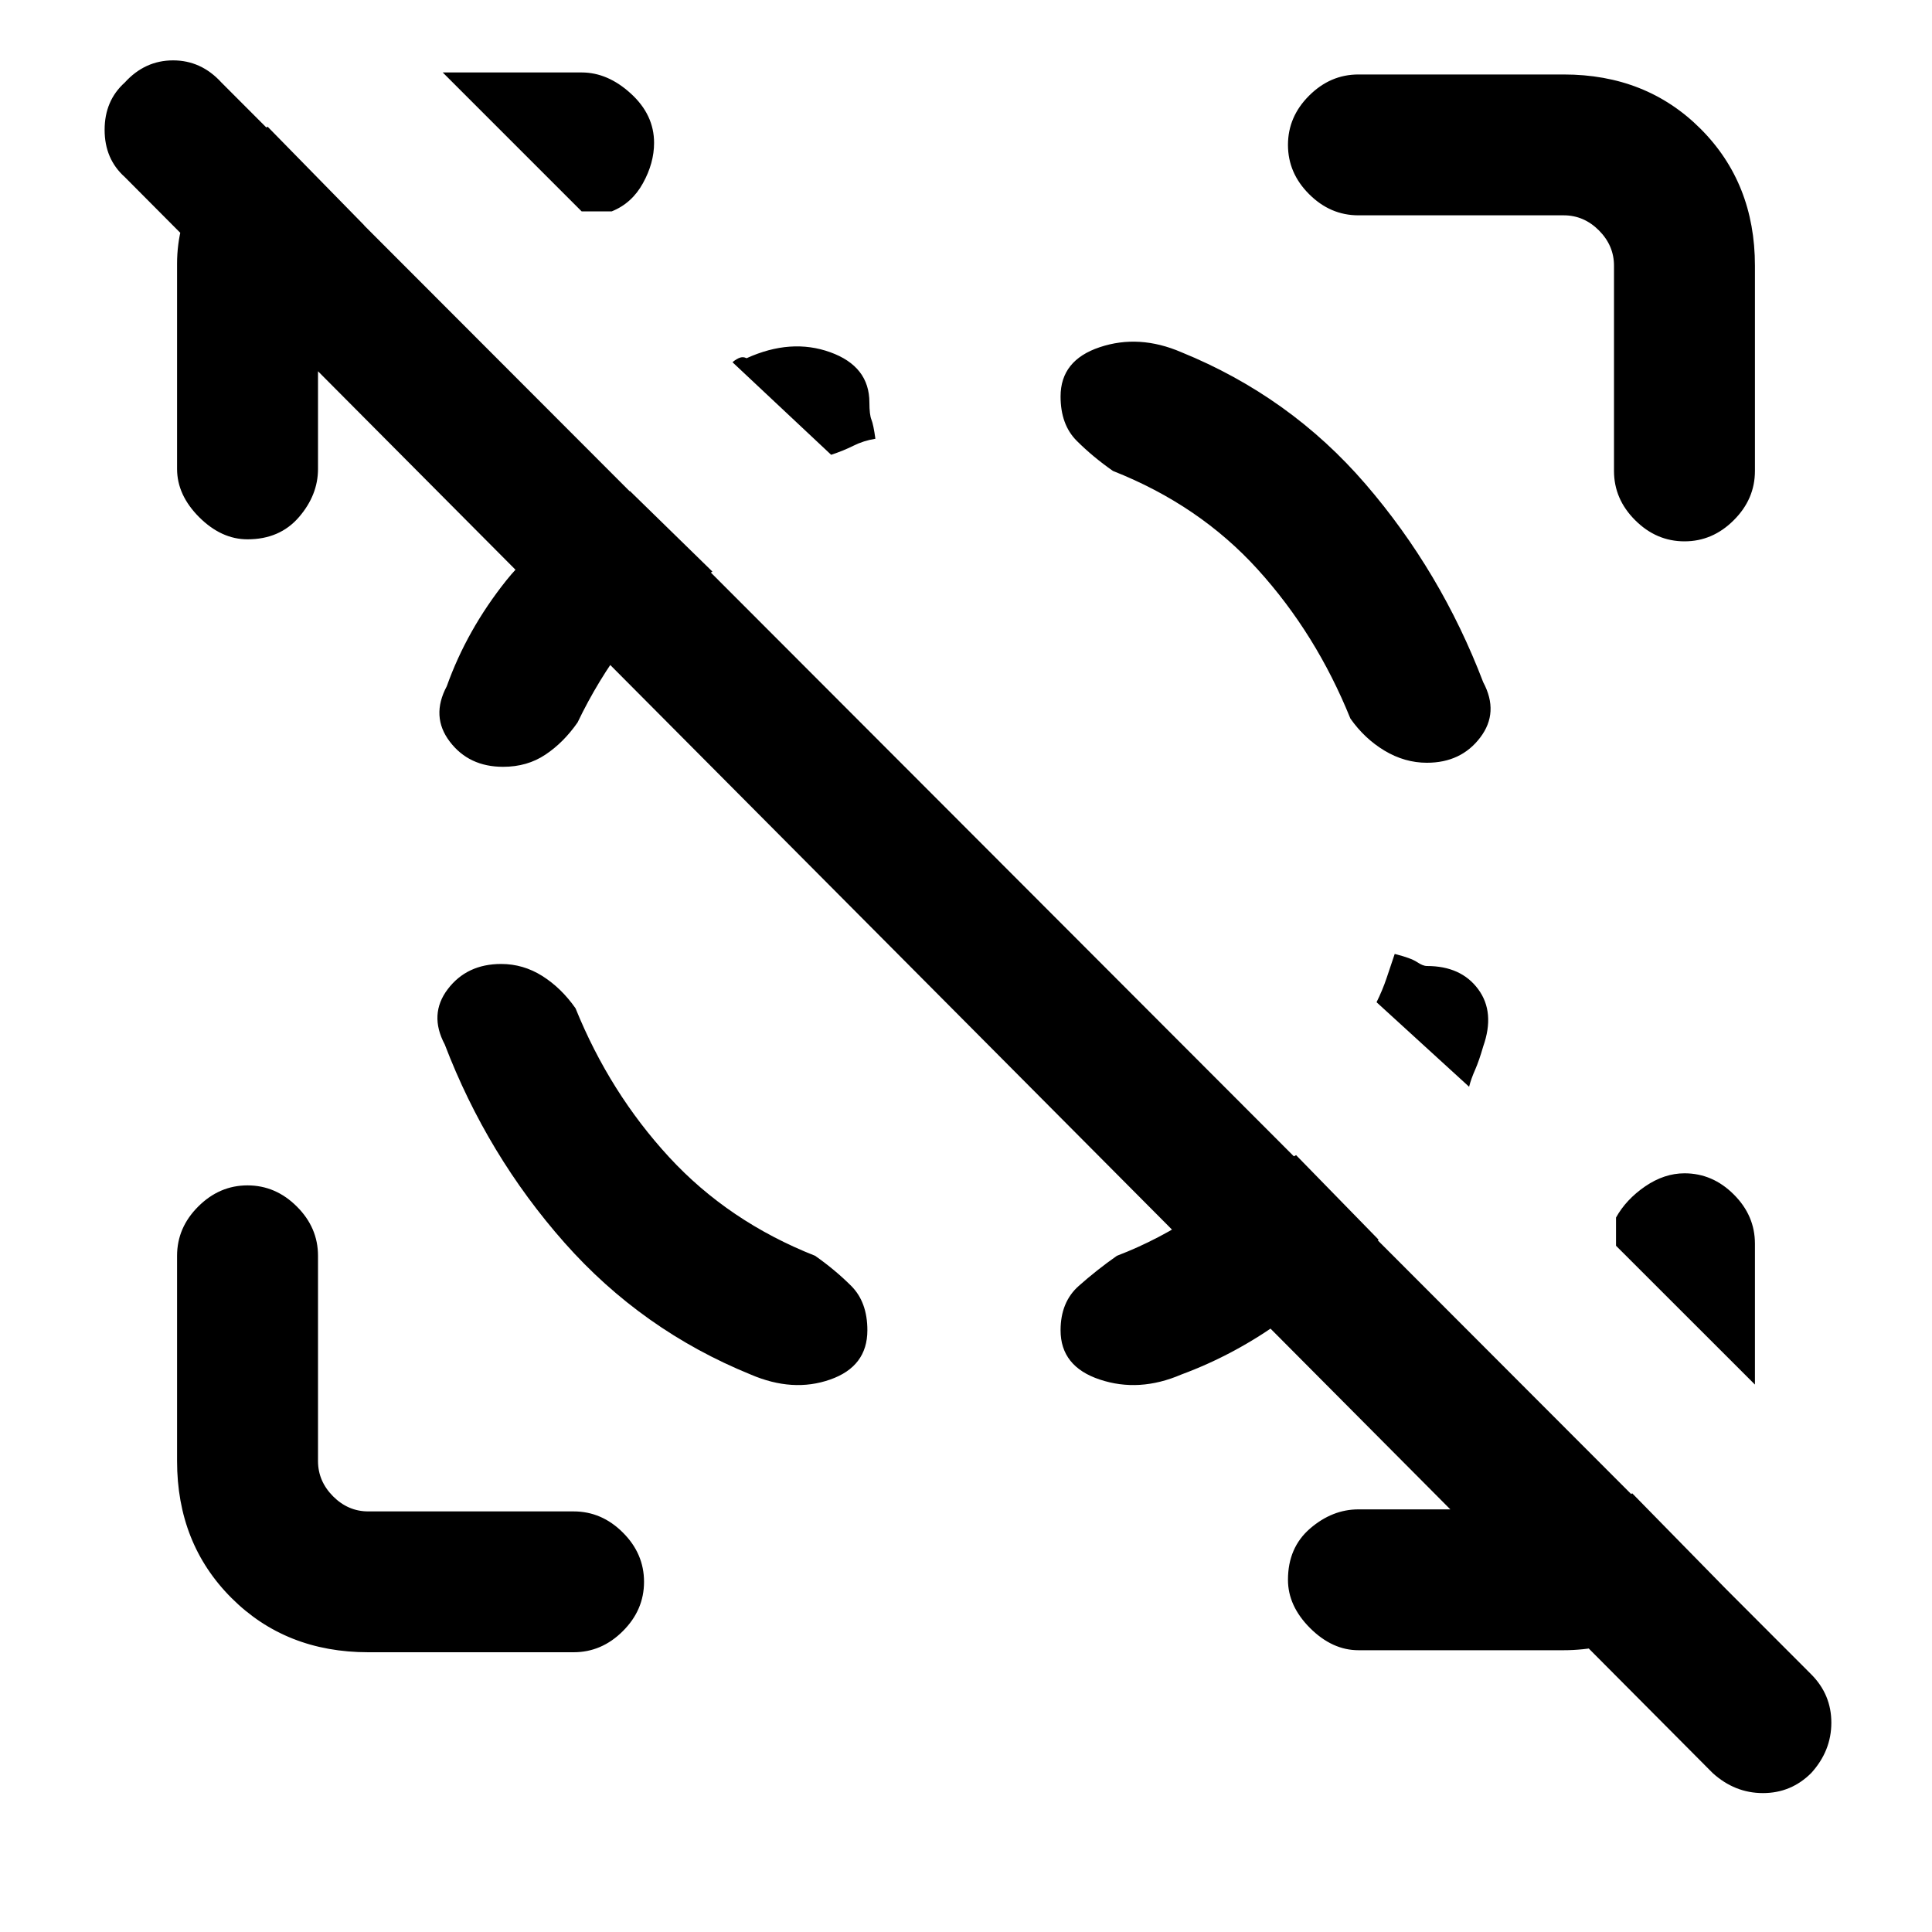 <svg xmlns="http://www.w3.org/2000/svg" height="20" width="20"><path d="M17.729 18.354 1.292 1.833q-.209-.187-.209-.489t.209-.49q.208-.229.5-.229.291 0 .5.229L18.75 17.333q.208.209.208.5 0 .292-.208.521-.208.208-.5.208-.292 0-.521-.208ZM3.292 2.688v2.166q0 .271-.198.5-.198.229-.532.229-.27 0-.5-.229-.229-.229-.229-.5V2.729q0-.396.198-.771t.74-.646l1 1.021q-.063.084-.156.167-.094.083-.323.188Zm12.896 14.395h-2.126q-.27 0-.5-.229-.229-.229-.229-.5 0-.333.229-.531.23-.198.5-.198h2.48q.104 0 .187-.042.083-.041.167-.125l1.021 1.042q-.5.25-.917.417-.417.166-.812.166ZM6.021 2.188 4.583.75h1.438q.271 0 .51.219.24.219.24.51 0 .209-.115.417-.114.208-.323.292Zm12.146 12.145-1.438-1.437v-.292q.104-.187.302-.323.198-.135.407-.135.291 0 .51.219.219.218.219.51ZM3.812 17.104q-.854 0-1.416-.562-.563-.563-.563-1.417V13q0-.292.219-.51.219-.219.51-.219.292 0 .511.219.219.218.219.51v2.125q0 .208.156.365.156.156.364.156h2.126q.291 0 .51.219.219.218.219.51 0 .292-.219.51-.219.219-.51.219Zm10.25-14.875q-.291 0-.51-.219-.219-.218-.219-.51 0-.292.219-.51.219-.219.51-.219h2.126q.854 0 1.416.562.563.563.563 1.417v2.125q0 .292-.219.51-.219.219-.51.219-.292 0-.511-.219-.219-.218-.219-.51V2.75q0-.208-.156-.365-.156-.156-.364-.156Zm-8.874 7.75q-.355 0-.553.261-.197.26-.031.572.438 1.146 1.24 2.053.802.906 1.927 1.364.437.188.823.052.385-.135.385-.51 0-.292-.167-.459-.166-.166-.374-.312-.896-.354-1.511-1.021-.615-.667-.969-1.541-.146-.209-.343-.334-.198-.125-.427-.125Zm9.583-2.083q.354 0 .552-.261.198-.26.031-.573-.437-1.145-1.219-2.052-.781-.906-1.906-1.364-.437-.188-.844-.052-.406.135-.406.51 0 .292.167.459.166.166.375.312.896.354 1.5 1.021.604.666.958 1.542.146.208.354.333.209.125.438.125Zm-9.563.042q-.354 0-.552-.261-.198-.26-.031-.573.208-.583.615-1.094.406-.51 1.281-.927l.854.834q-.604.354-.896.739-.291.386-.5.823-.146.209-.333.333-.188.126-.438.126Zm8.209 4.02.854.875q-.479.459-.979.823-.5.365-1.063.573-.437.188-.844.052-.406-.135-.406-.51 0-.292.188-.459.187-.166.395-.312.438-.167.855-.448.416-.281 1-.594Zm-4.813-7.25L7.583 3.75q.021-.021.063-.042.042-.02.083 0 .459-.208.865-.062.406.146.406.521 0 .125.021.177.021.052.041.198-.124.02-.229.073-.104.052-.229.093ZM14.771 10q.354 0 .531.24.177.239.052.593-.042.146-.083.24-.042.094-.063.177l-.958-.875q.062-.125.104-.25l.084-.25q.166.042.229.083.062.042.104.042Z"/></svg>